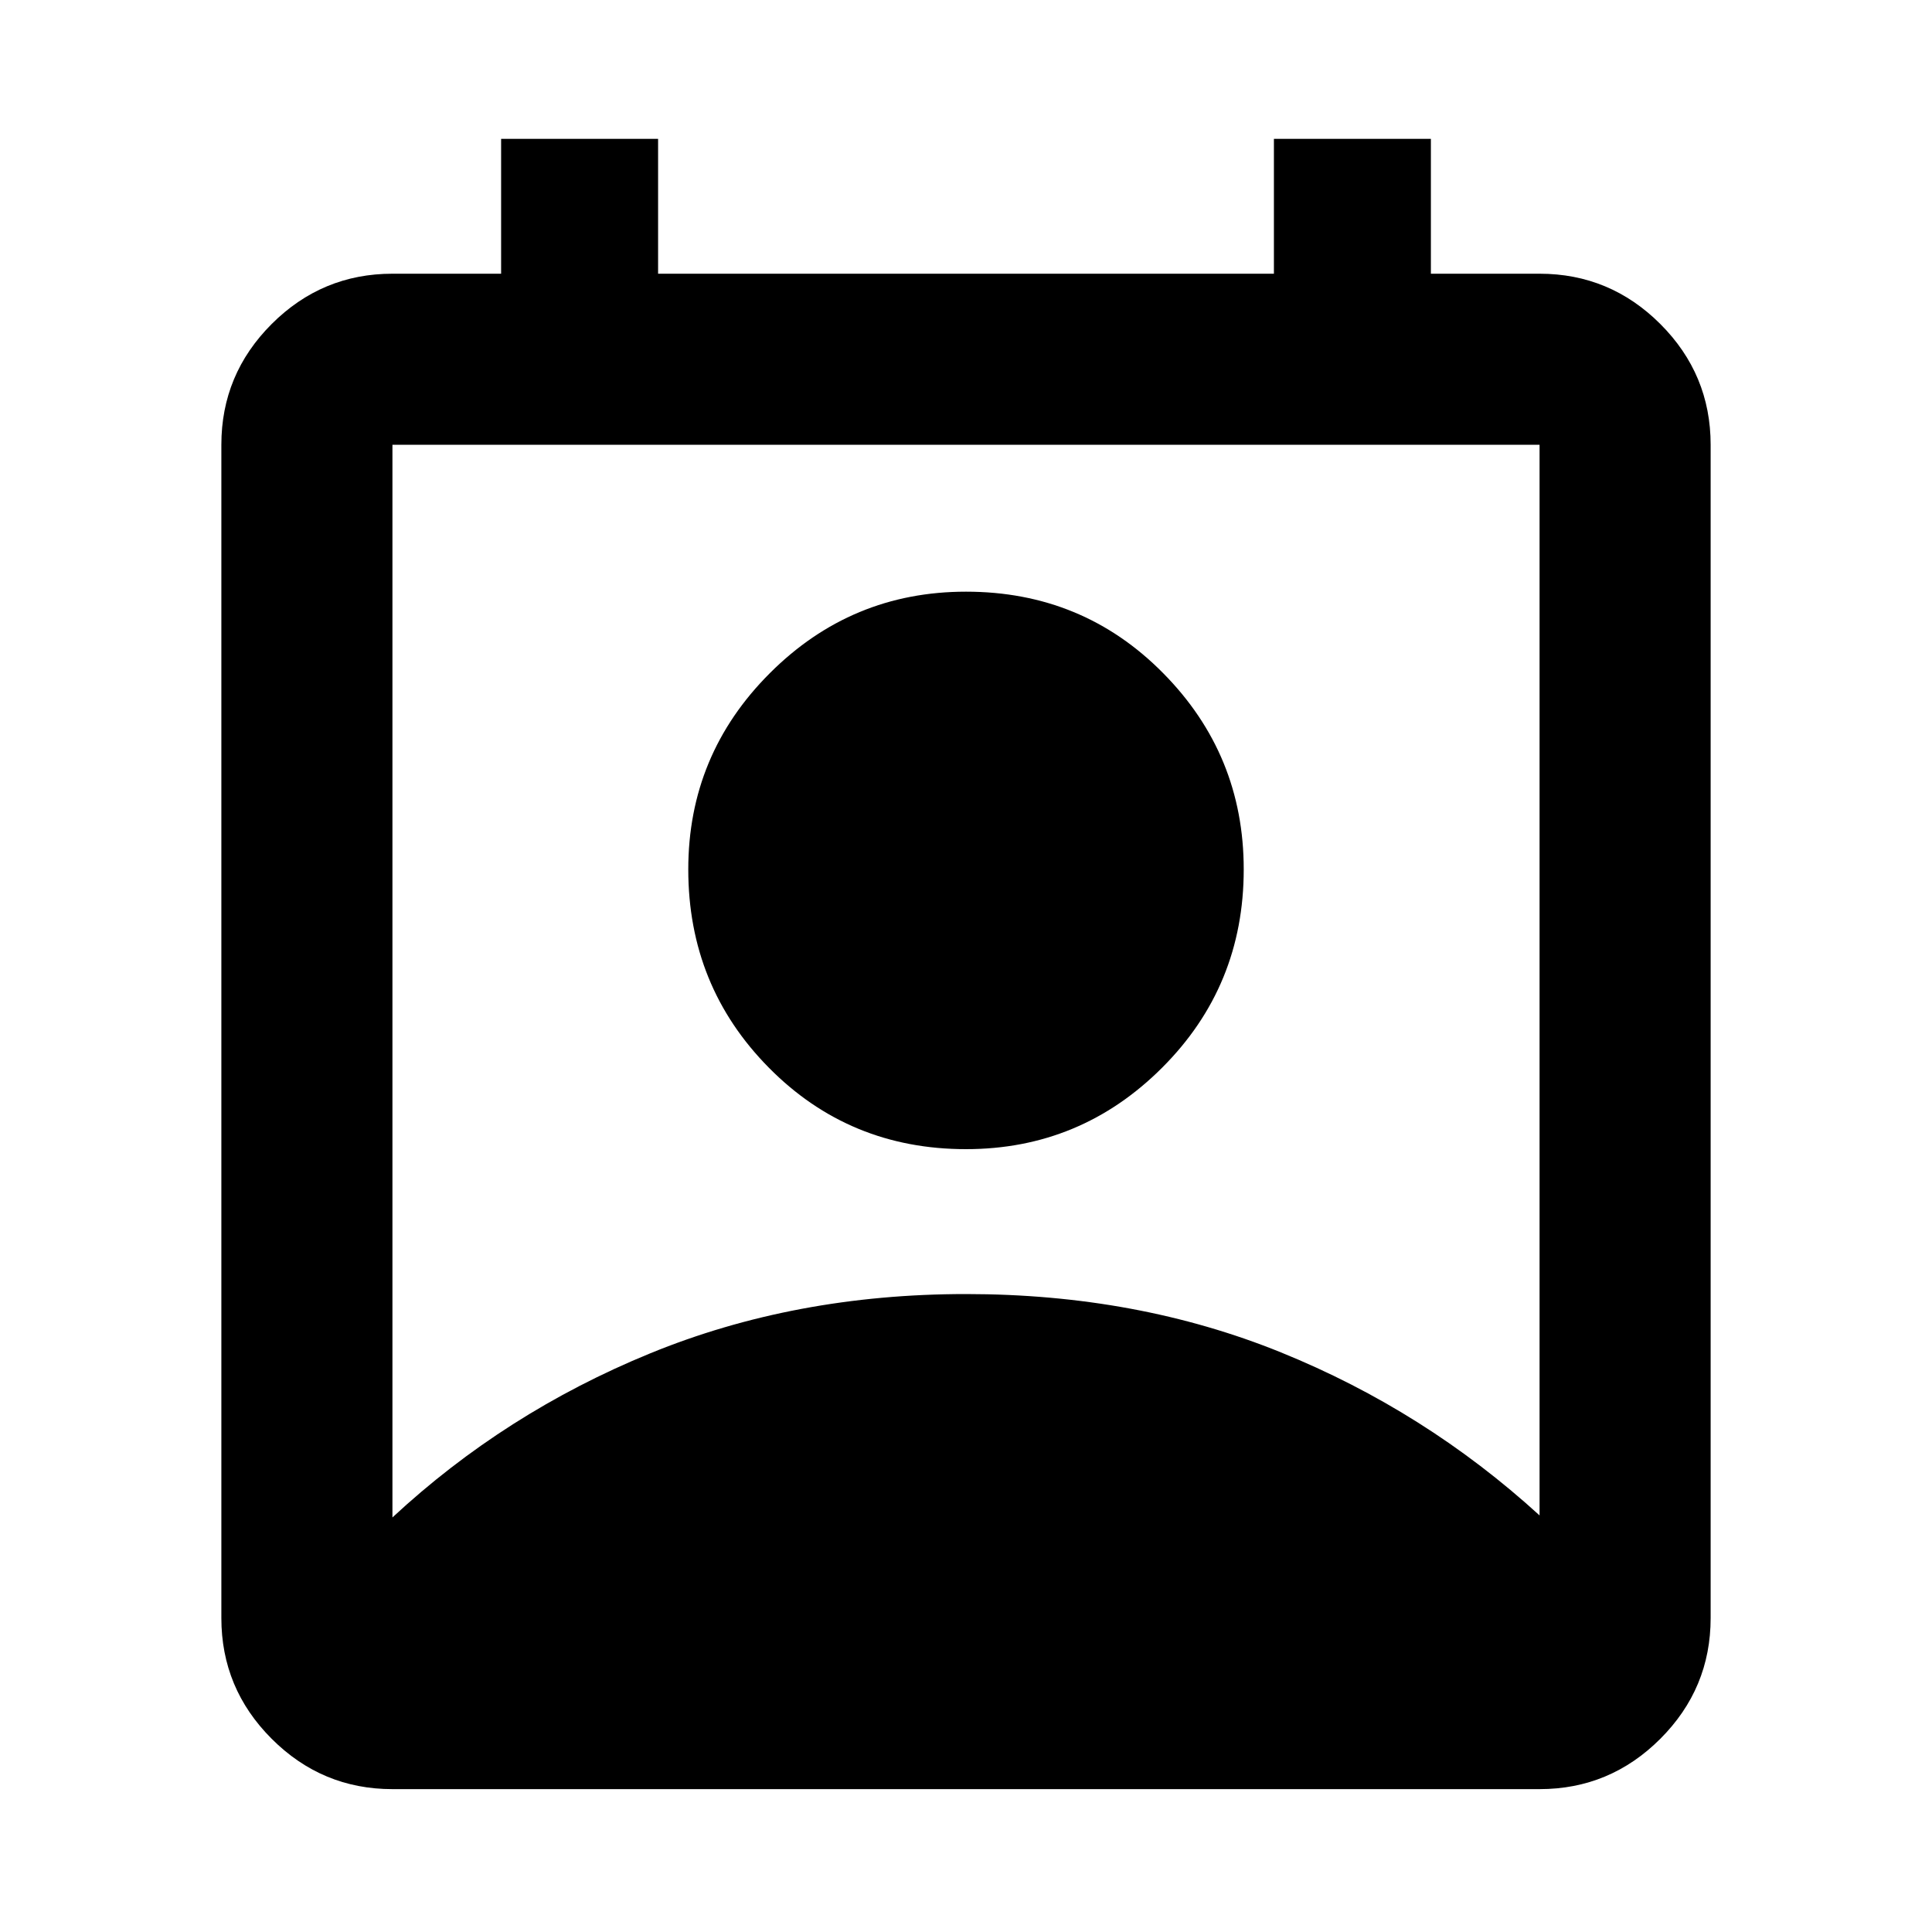 <svg xmlns="http://www.w3.org/2000/svg" height="40" width="40"><path d="M8.125 31.417Q10.458 29.25 13.458 28.021Q16.458 26.792 20 26.792Q23.542 26.792 26.521 28Q29.5 29.208 31.875 31.375V9.208Q31.875 9.208 31.875 9.208Q31.875 9.208 31.875 9.208H8.125Q8.125 9.208 8.125 9.208Q8.125 9.208 8.125 9.208ZM20 23.792Q17.583 23.792 15.917 22.104Q14.25 20.417 14.25 18Q14.25 15.625 15.938 13.938Q17.625 12.25 20 12.25Q22.417 12.25 24.083 13.938Q25.75 15.625 25.75 18Q25.75 20.417 24.062 22.104Q22.375 23.792 20 23.792ZM8.125 37.042Q6.667 37.042 5.625 36Q4.583 34.958 4.583 33.5V9.208Q4.583 7.75 5.625 6.708Q6.667 5.667 8.125 5.667H10.375V2.875H13.625V5.667H26.375V2.875H29.625V5.667H31.875Q33.333 5.667 34.375 6.708Q35.417 7.75 35.417 9.208V33.5Q35.417 34.958 34.375 36Q33.333 37.042 31.875 37.042Z"/></svg>